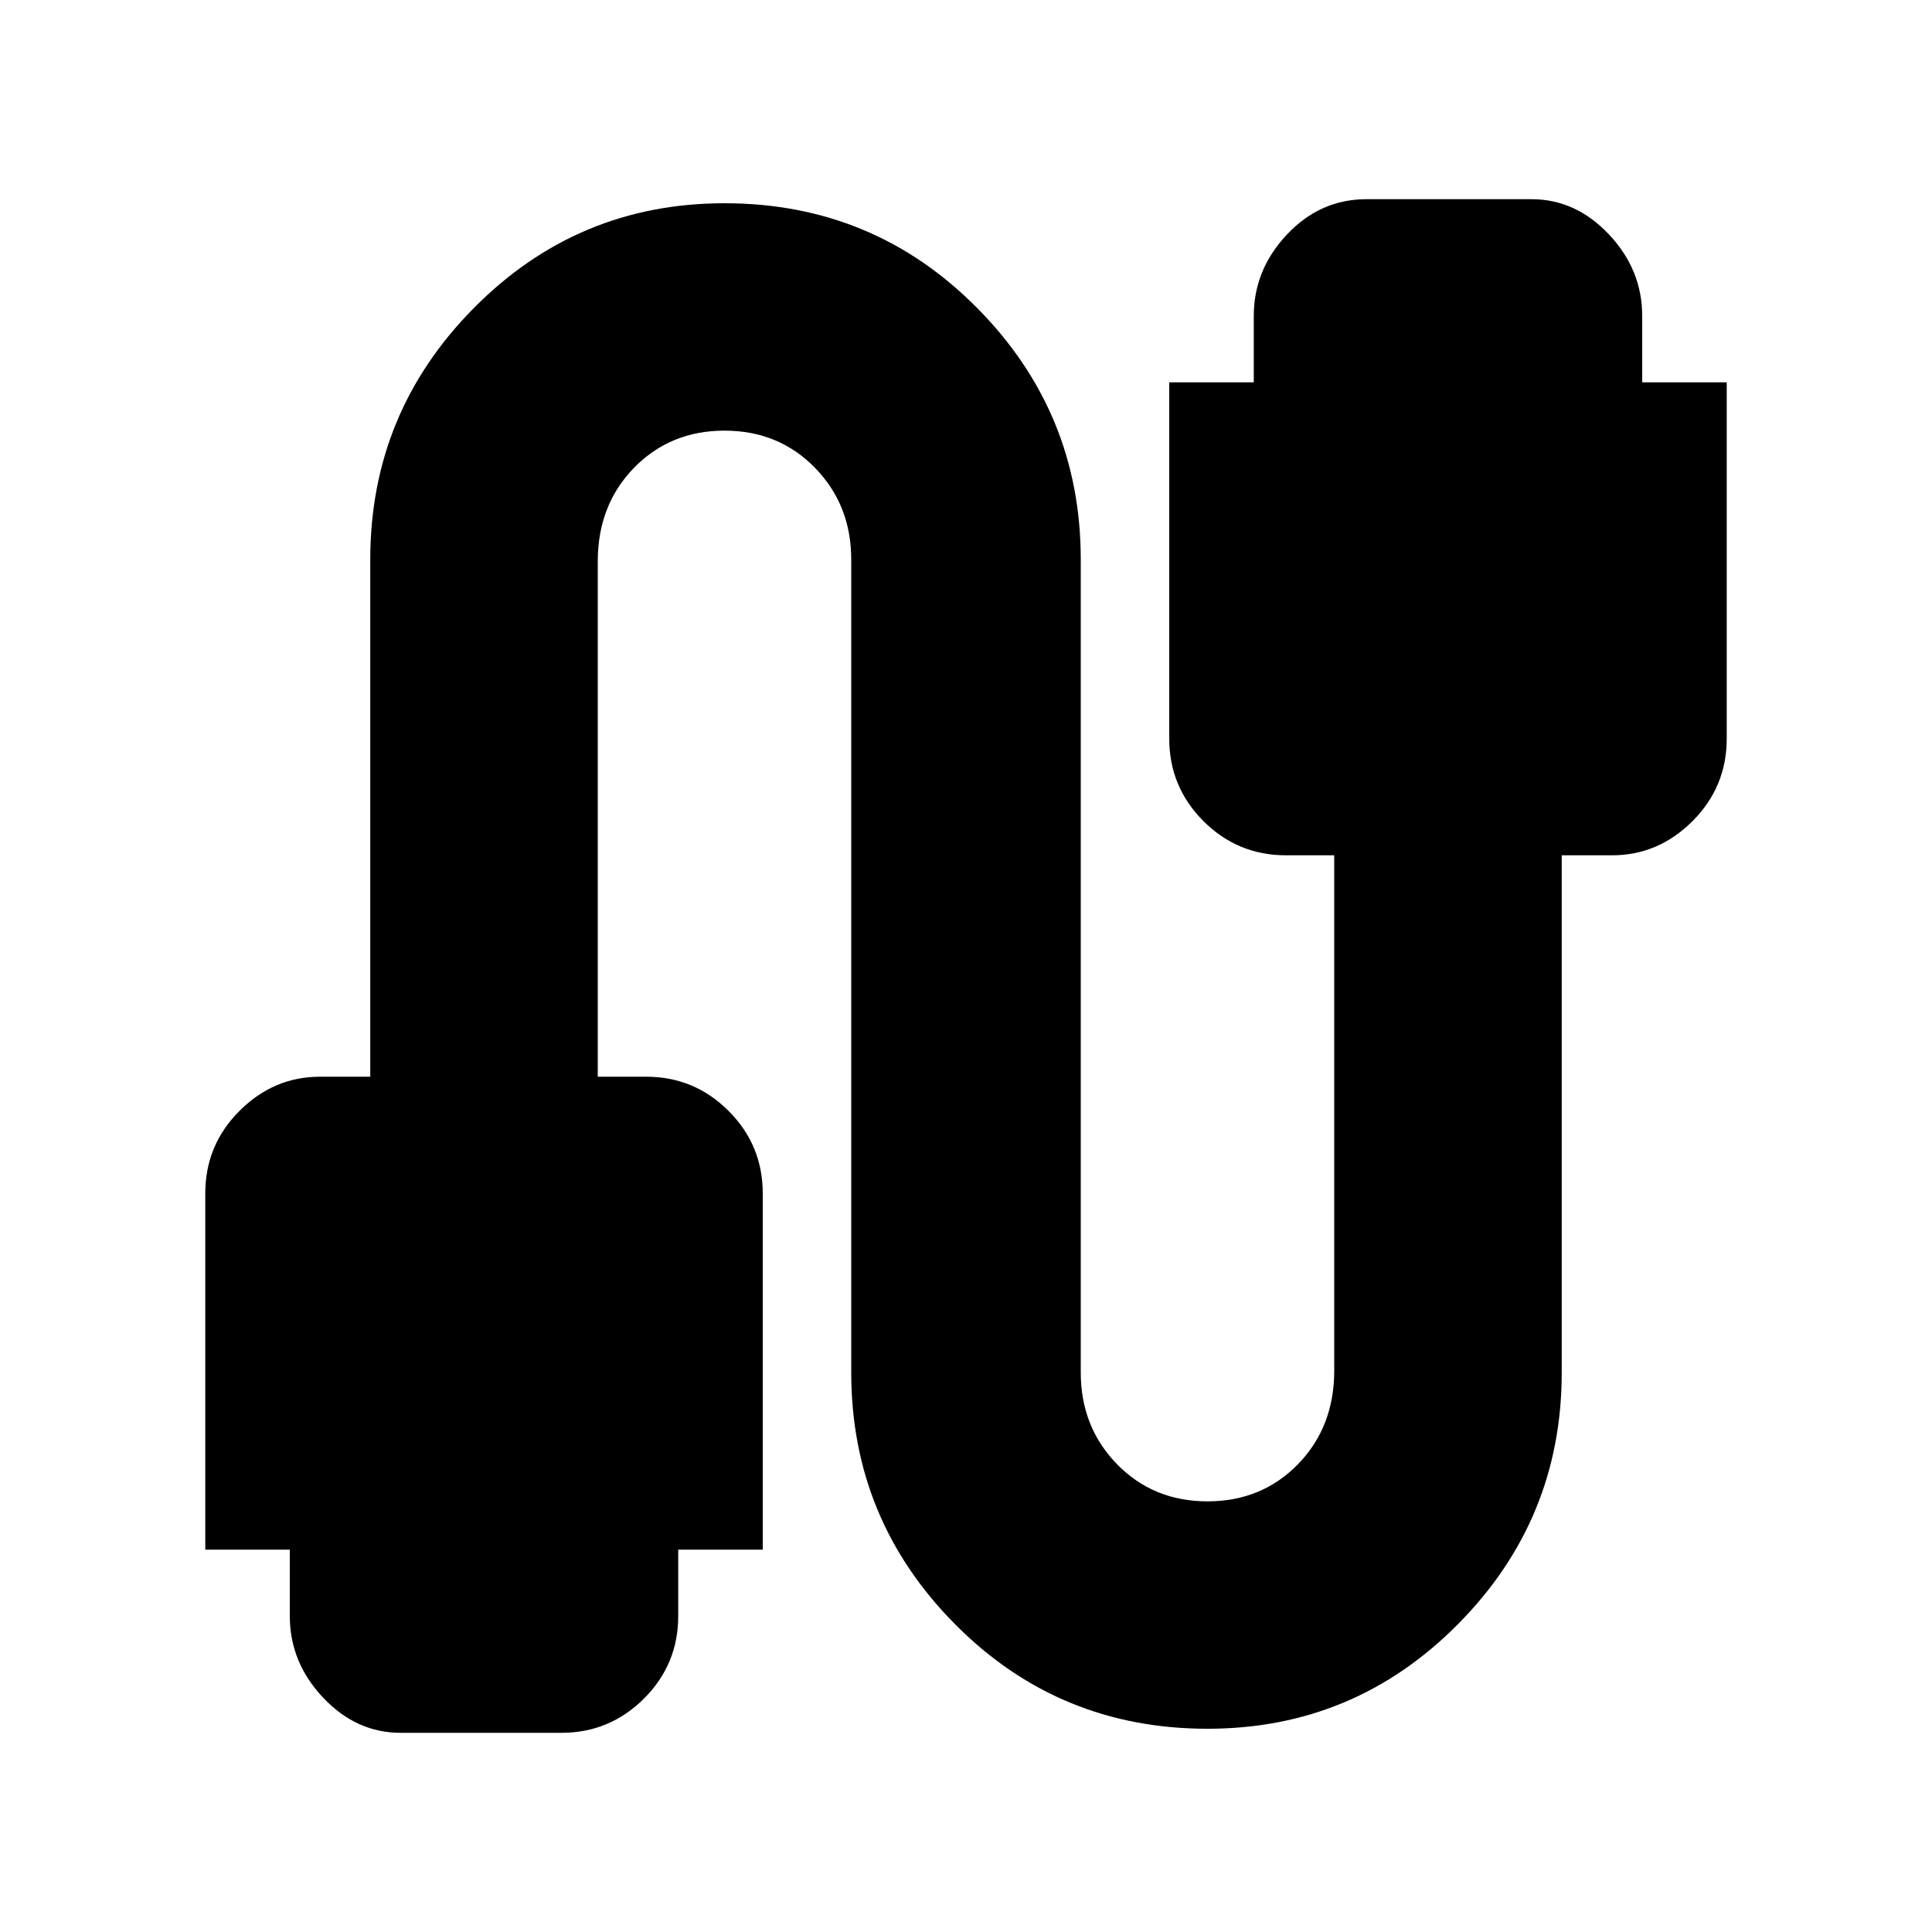 <svg xmlns="http://www.w3.org/2000/svg" height="20" width="20"><path d="M4.146 17.938q-.458 0-.802-.365Q3 17.208 3 16.729v-.687h-.875v-3.688q0-.5.354-.854t.833-.354h.521V5.792q0-1.521 1.073-2.604Q5.979 2.104 7.5 2.104q1.542 0 2.615 1.084 1.073 1.083 1.073 2.604v8.416q0 .563.374.948.376.386.938.386.562 0 .938-.386.374-.385.374-.968V8.854h-.5q-.5 0-.854-.354t-.354-.854V3.958h.875v-.687q0-.479.344-.844t.823-.365h1.708q.458 0 .802.365.344.365.344.844v.687h.875v3.688q0 .5-.354.854t-.833.354h-.521v5.354q0 1.521-1.073 2.604-1.073 1.084-2.594 1.084-1.542 0-2.615-1.084-1.073-1.083-1.073-2.604V5.792q0-.563-.374-.948-.376-.386-.938-.386-.562 0-.938.386-.374.385-.374.968v5.334h.5q.5 0 .854.354t.354.854v3.688h-.875v.687q0 .5-.354.854-.355.355-.855.355Z"/></svg>